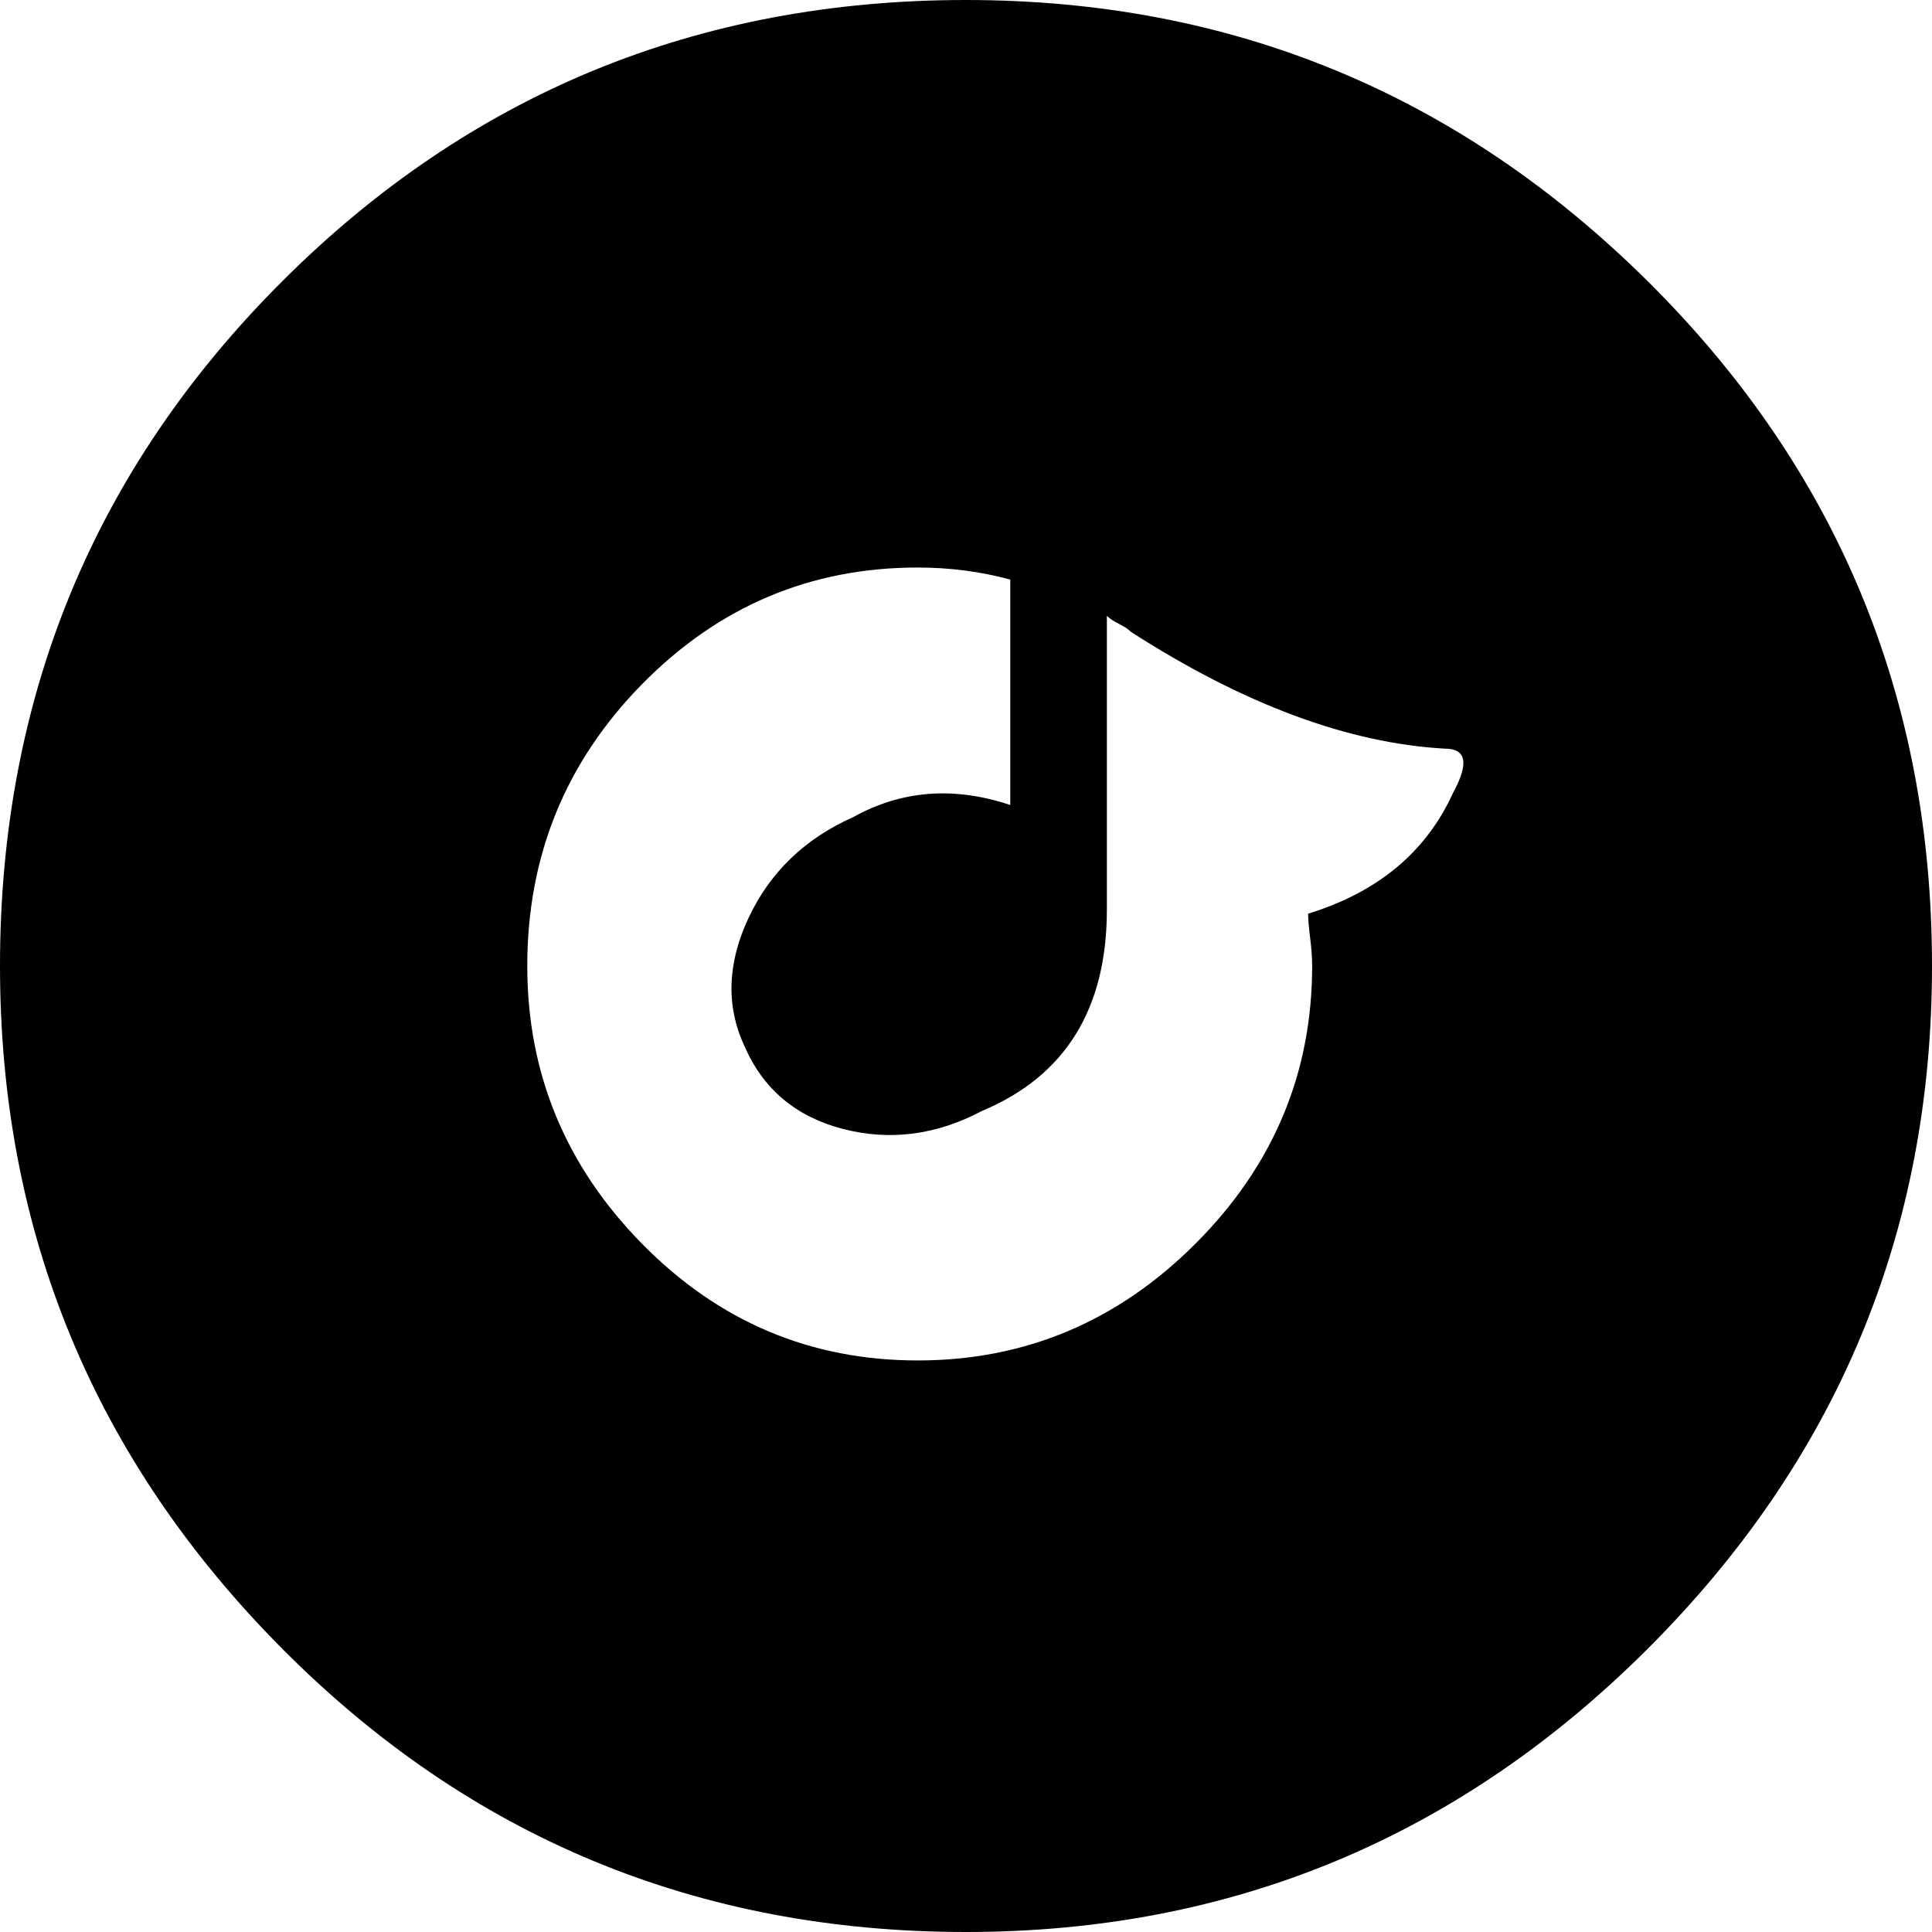 <svg xmlns="http://www.w3.org/2000/svg" viewBox="0 0 960 960"><path d="M480 0c132 0 245 46.667 339 140s141 206.667 141 340c0 132-47 245-141 339S612 960 480 960c-133.333 0-246.667-47-340-141S0 612 0 480c0-133.333 46.667-246.667 140-340S346.667 0 480 0m170 454c34.667-10.667 58.667-30.667 72-60 8-14.667 6.667-22-4-22-48-2.667-100-22-156-58-1.333-1.333-3.333-2.667-6-4-2.667-1.333-4.667-2.667-6-4v146c0 49.333-20.667 82.667-62 100-22.667 12-45.667 15-69 9s-39.667-19.667-49-41c-9.333-20-8.667-41.333 2-64s28-39.333 52-50c24-13.333 50-15.333 78-6V288c-14.667-4-30-6-46-6-53.333 0-99 19.333-137 58s-57 85.333-57 140c0 53.333 19 99.333 57 138s83.667 58 137 58 99.333-19.333 138-58 58-84.667 58-138c0-4-.333-8.667-1-14s-1-9.333-1-12"/></svg>
